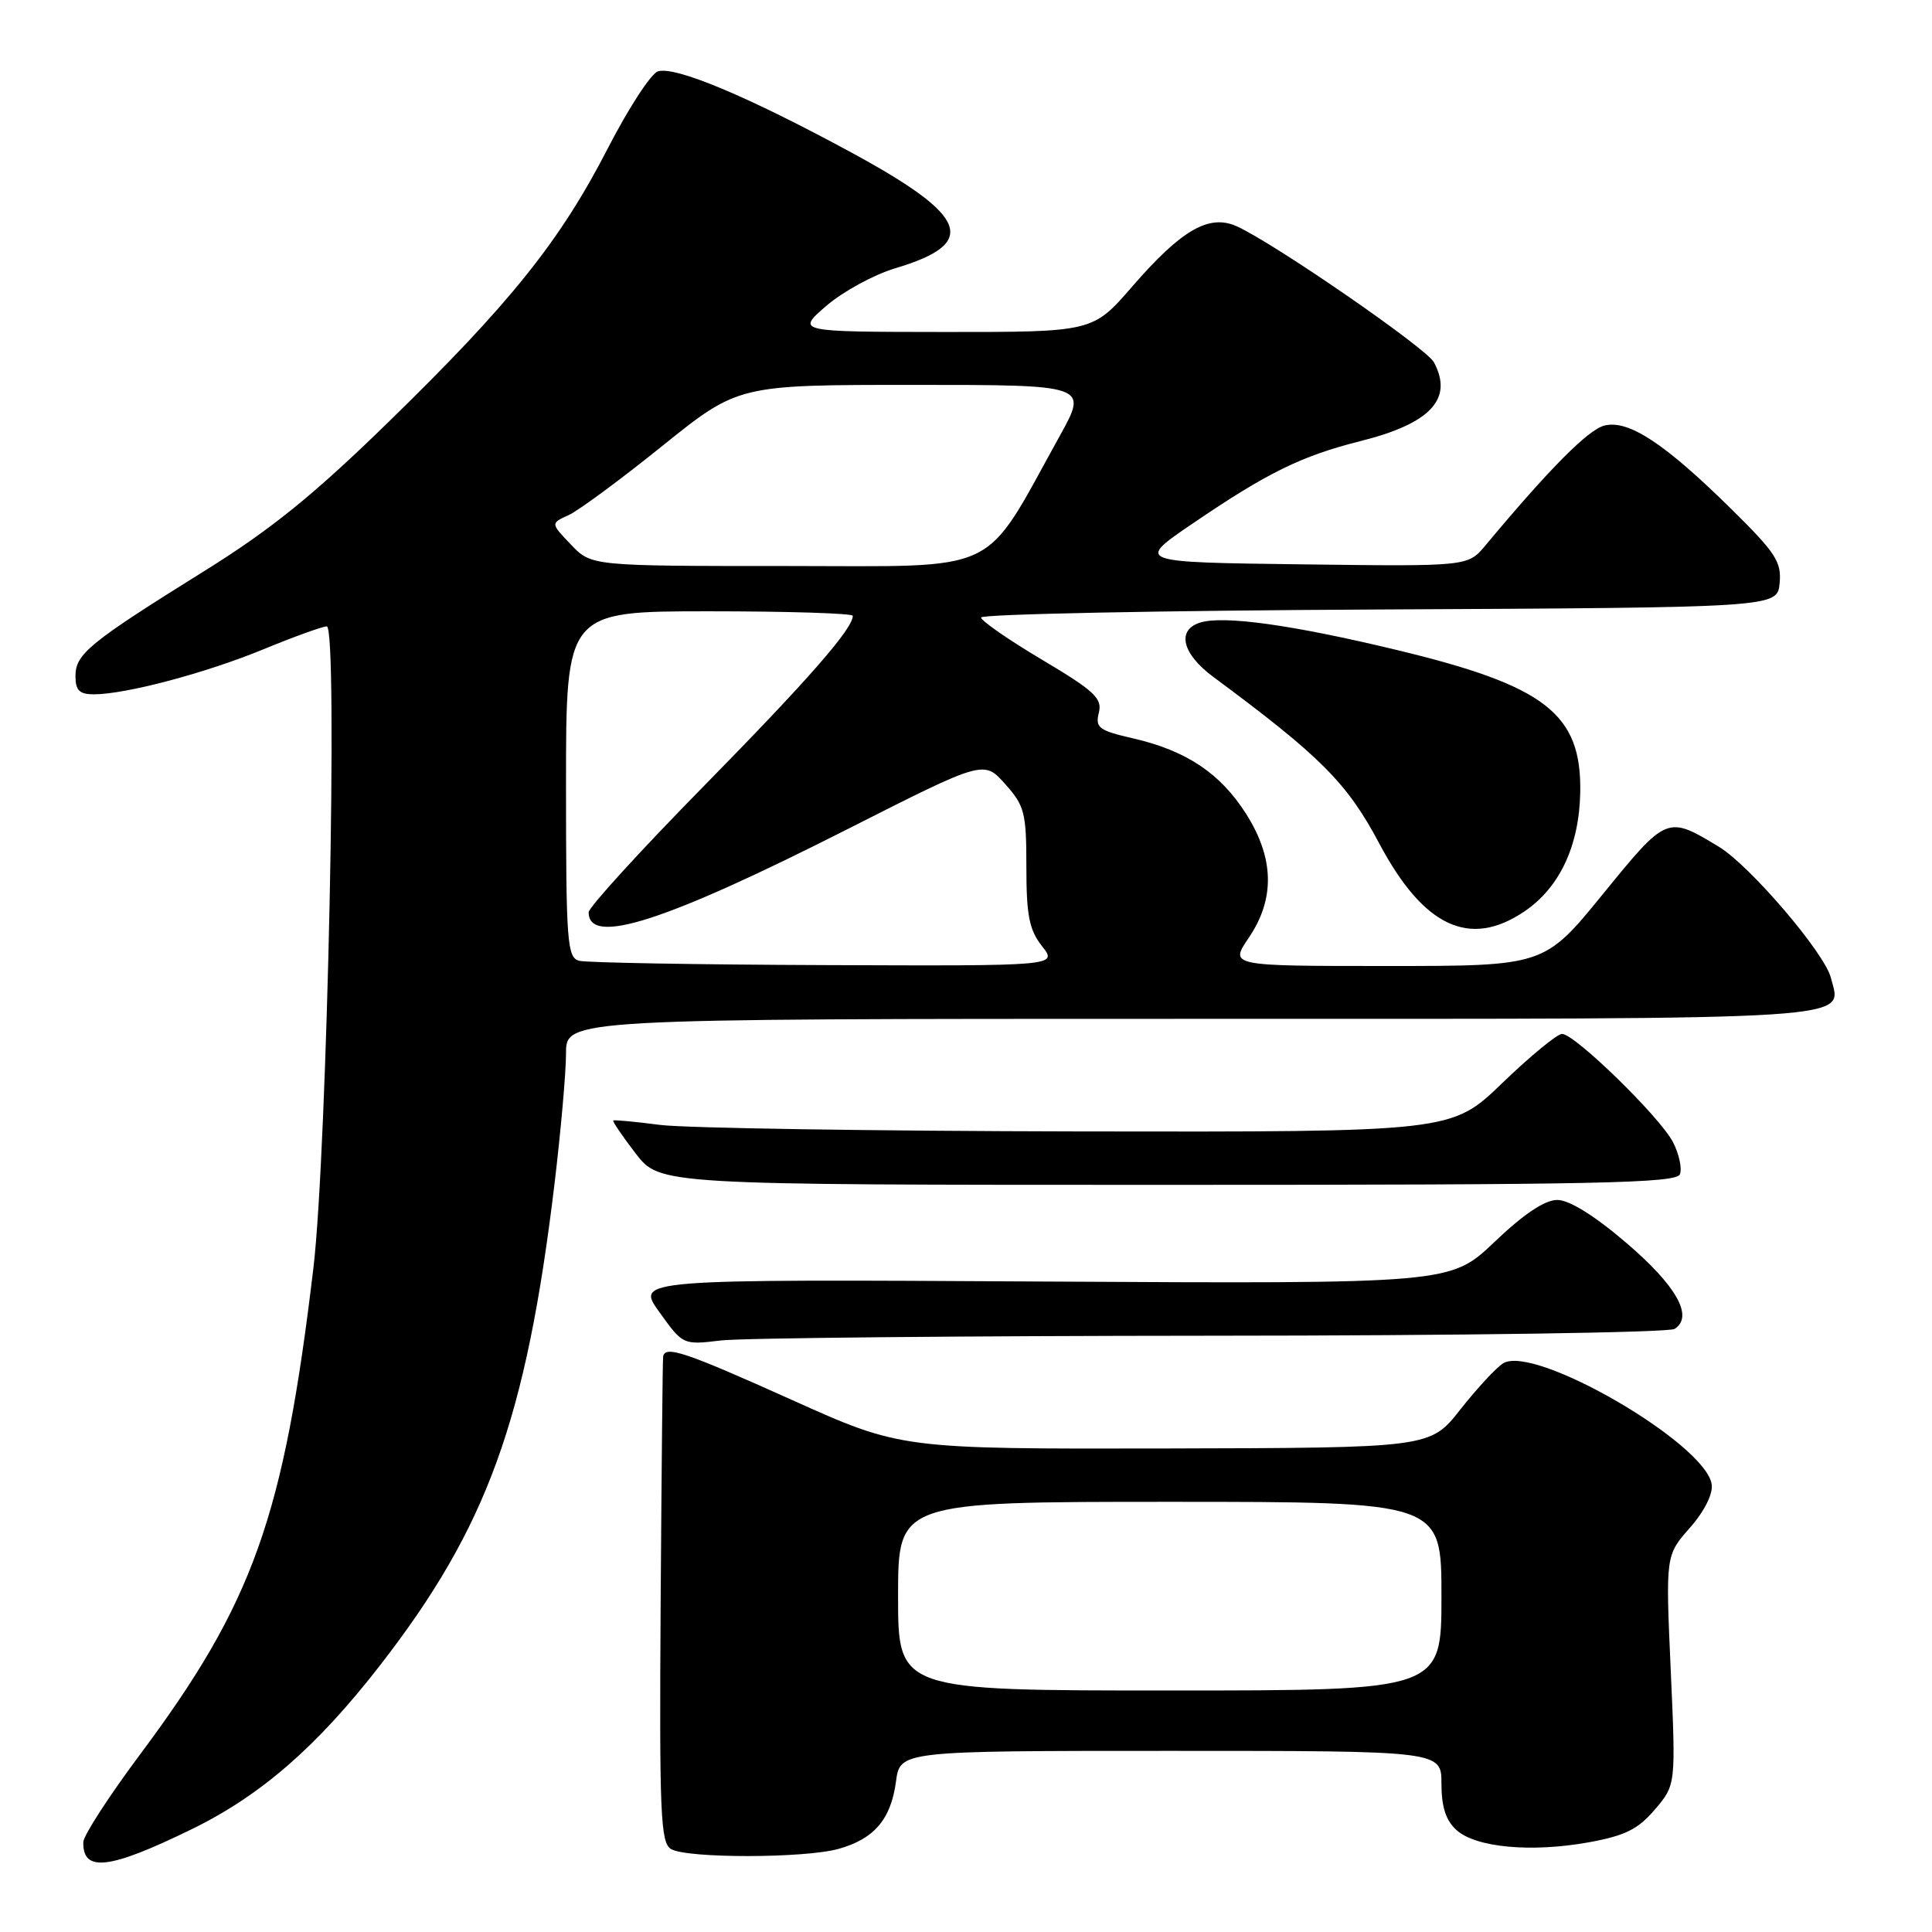 <?xml version="1.0" encoding="UTF-8" standalone="no"?>
<!DOCTYPE svg PUBLIC "-//W3C//DTD SVG 1.1//EN" "http://www.w3.org/Graphics/SVG/1.1/DTD/svg11.dtd" >
<svg xmlns="http://www.w3.org/2000/svg" xmlns:xlink="http://www.w3.org/1999/xlink" version="1.1" viewBox="0 0 256 256">
 <g >
 <path fill="currentColor"
d=" M 25.36 242.40 C 34.54 237.93 42.00 231.44 50.37 220.65 C 64.57 202.34 69.71 188.16 73.48 156.84 C 74.31 149.87 75.00 142.11 75.00 139.59 C 75.00 135.00 75.00 135.00 157.88 135.00 C 248.07 135.00 244.03 135.26 242.60 129.56 C 241.78 126.28 231.87 114.69 227.76 112.20 C 220.90 108.05 220.87 108.06 212.40 118.46 C 204.63 128.00 204.63 128.00 183.78 128.00 C 162.93 128.00 162.93 128.00 165.46 124.27 C 168.96 119.12 168.85 113.73 165.12 107.85 C 161.71 102.48 157.23 99.48 150.19 97.85 C 145.60 96.80 145.11 96.43 145.60 94.45 C 146.08 92.54 145.05 91.57 138.08 87.42 C 133.64 84.78 130.00 82.26 130.00 81.82 C 130.00 81.38 153.74 80.90 182.75 80.76 C 235.50 80.50 235.50 80.50 235.81 77.28 C 236.08 74.46 235.29 73.24 229.40 67.44 C 220.56 58.73 215.78 55.59 212.59 56.39 C 210.44 56.93 205.34 62.07 196.82 72.28 C 194.50 75.06 194.50 75.06 172.50 74.78 C 150.50 74.50 150.50 74.50 158.00 69.39 C 167.93 62.63 172.45 60.41 180.30 58.44 C 189.57 56.11 192.60 52.85 190.00 48.00 C 189.01 46.14 168.84 32.23 163.89 29.99 C 160.22 28.33 156.56 30.43 150.04 37.95 C 144.80 44.00 144.80 44.00 125.15 43.99 C 105.50 43.97 105.50 43.97 109.50 40.52 C 111.70 38.63 115.80 36.39 118.62 35.55 C 129.74 32.23 128.40 28.67 112.83 20.22 C 99.14 12.79 89.44 8.72 87.17 9.46 C 86.25 9.76 83.25 14.38 80.50 19.73 C 74.19 31.99 67.57 40.25 51.36 56.03 C 41.48 65.66 35.84 70.21 27.00 75.71 C 11.85 85.15 10.00 86.65 10.00 89.58 C 10.00 91.48 10.52 92.00 12.44 92.00 C 16.65 92.00 27.32 89.17 34.94 86.02 C 38.98 84.36 42.74 83.00 43.30 83.00 C 44.82 83.00 43.37 152.47 41.53 168.00 C 37.59 201.07 33.58 212.34 18.54 232.50 C 14.44 238.00 11.06 243.21 11.04 244.08 C 10.94 248.13 14.47 247.72 25.36 242.40 Z  M 111.10 244.99 C 115.82 243.68 118.05 241.08 118.72 236.08 C 119.26 232.00 119.26 232.00 155.13 232.00 C 191.00 232.00 191.00 232.00 191.00 236.35 C 191.00 239.41 191.58 241.22 192.99 242.49 C 195.55 244.81 202.89 245.49 210.50 244.12 C 215.33 243.24 217.04 242.40 219.28 239.77 C 222.06 236.51 222.06 236.51 221.38 221.30 C 220.70 206.10 220.70 206.10 223.91 202.45 C 225.84 200.26 226.99 197.96 226.81 196.69 C 226.02 191.27 203.29 178.08 199.17 180.65 C 198.25 181.22 195.70 183.98 193.50 186.77 C 189.50 191.85 189.50 191.85 154.44 191.93 C 119.38 192.00 119.38 192.00 104.94 185.50 C 90.79 179.14 88.13 178.24 87.87 179.75 C 87.80 180.16 87.66 194.81 87.54 212.29 C 87.36 240.36 87.52 244.20 88.92 245.01 C 91.04 246.26 106.60 246.24 111.10 244.99 Z  M 160.50 176.99 C 193.50 176.98 221.12 176.57 221.89 176.09 C 224.46 174.46 222.15 170.36 215.43 164.63 C 211.25 161.06 207.93 159.00 206.35 159.00 C 204.68 159.00 201.91 160.86 198.03 164.56 C 192.20 170.11 192.20 170.11 138.22 169.81 C 84.23 169.50 84.23 169.50 87.37 173.86 C 90.49 178.21 90.50 178.22 95.50 177.62 C 98.25 177.29 127.50 177.01 160.50 176.99 Z  M 222.60 155.59 C 222.90 154.81 222.48 152.90 221.68 151.34 C 219.95 148.00 208.67 137.00 206.98 137.00 C 206.33 137.00 202.78 139.93 199.07 143.50 C 192.34 150.00 192.34 150.00 142.92 149.92 C 115.74 149.87 90.80 149.48 87.50 149.06 C 84.20 148.63 81.39 148.37 81.26 148.47 C 81.12 148.57 82.46 150.53 84.22 152.83 C 87.43 157.00 87.43 157.00 154.75 157.00 C 211.75 157.00 222.15 156.78 222.60 155.59 Z  M 202.02 120.75 C 206.67 117.59 209.26 112.05 209.39 104.99 C 209.58 94.58 204.79 90.86 185.05 86.12 C 171.22 82.79 162.09 81.52 159.01 82.50 C 155.88 83.49 156.64 86.63 160.75 89.68 C 175.00 100.23 178.51 103.75 182.75 111.75 C 188.64 122.83 194.75 125.69 202.02 120.75 Z  M 76.75 127.31 C 75.15 126.89 75.00 124.92 75.00 103.93 C 75.00 81.00 75.00 81.00 94.00 81.00 C 104.45 81.00 113.00 81.27 113.00 81.60 C 113.00 83.32 107.10 90.06 93.32 104.10 C 84.89 112.68 78.00 120.23 78.00 120.88 C 78.00 125.38 88.09 122.14 112.43 109.80 C 130.36 100.72 130.36 100.72 133.18 103.88 C 135.77 106.77 136.00 107.68 136.00 114.88 C 136.00 121.31 136.38 123.21 138.07 125.37 C 140.15 128.00 140.15 128.00 109.32 127.88 C 92.37 127.82 77.71 127.56 76.75 127.31 Z  M 75.66 72.17 C 72.95 69.34 72.95 69.34 75.34 68.26 C 76.65 67.66 82.25 63.53 87.77 59.08 C 97.82 51.00 97.82 51.00 121.00 51.00 C 144.17 51.00 144.17 51.00 140.43 57.75 C 130.04 76.47 133.13 75.00 104.20 75.00 C 78.37 75.00 78.37 75.00 75.66 72.17 Z  M 119.00 211.50 C 119.00 199.00 119.00 199.00 155.00 199.00 C 191.00 199.00 191.00 199.00 191.00 211.50 C 191.00 224.00 191.00 224.00 155.00 224.00 C 119.00 224.00 119.00 224.00 119.00 211.50 Z "/>
</g>
</svg>